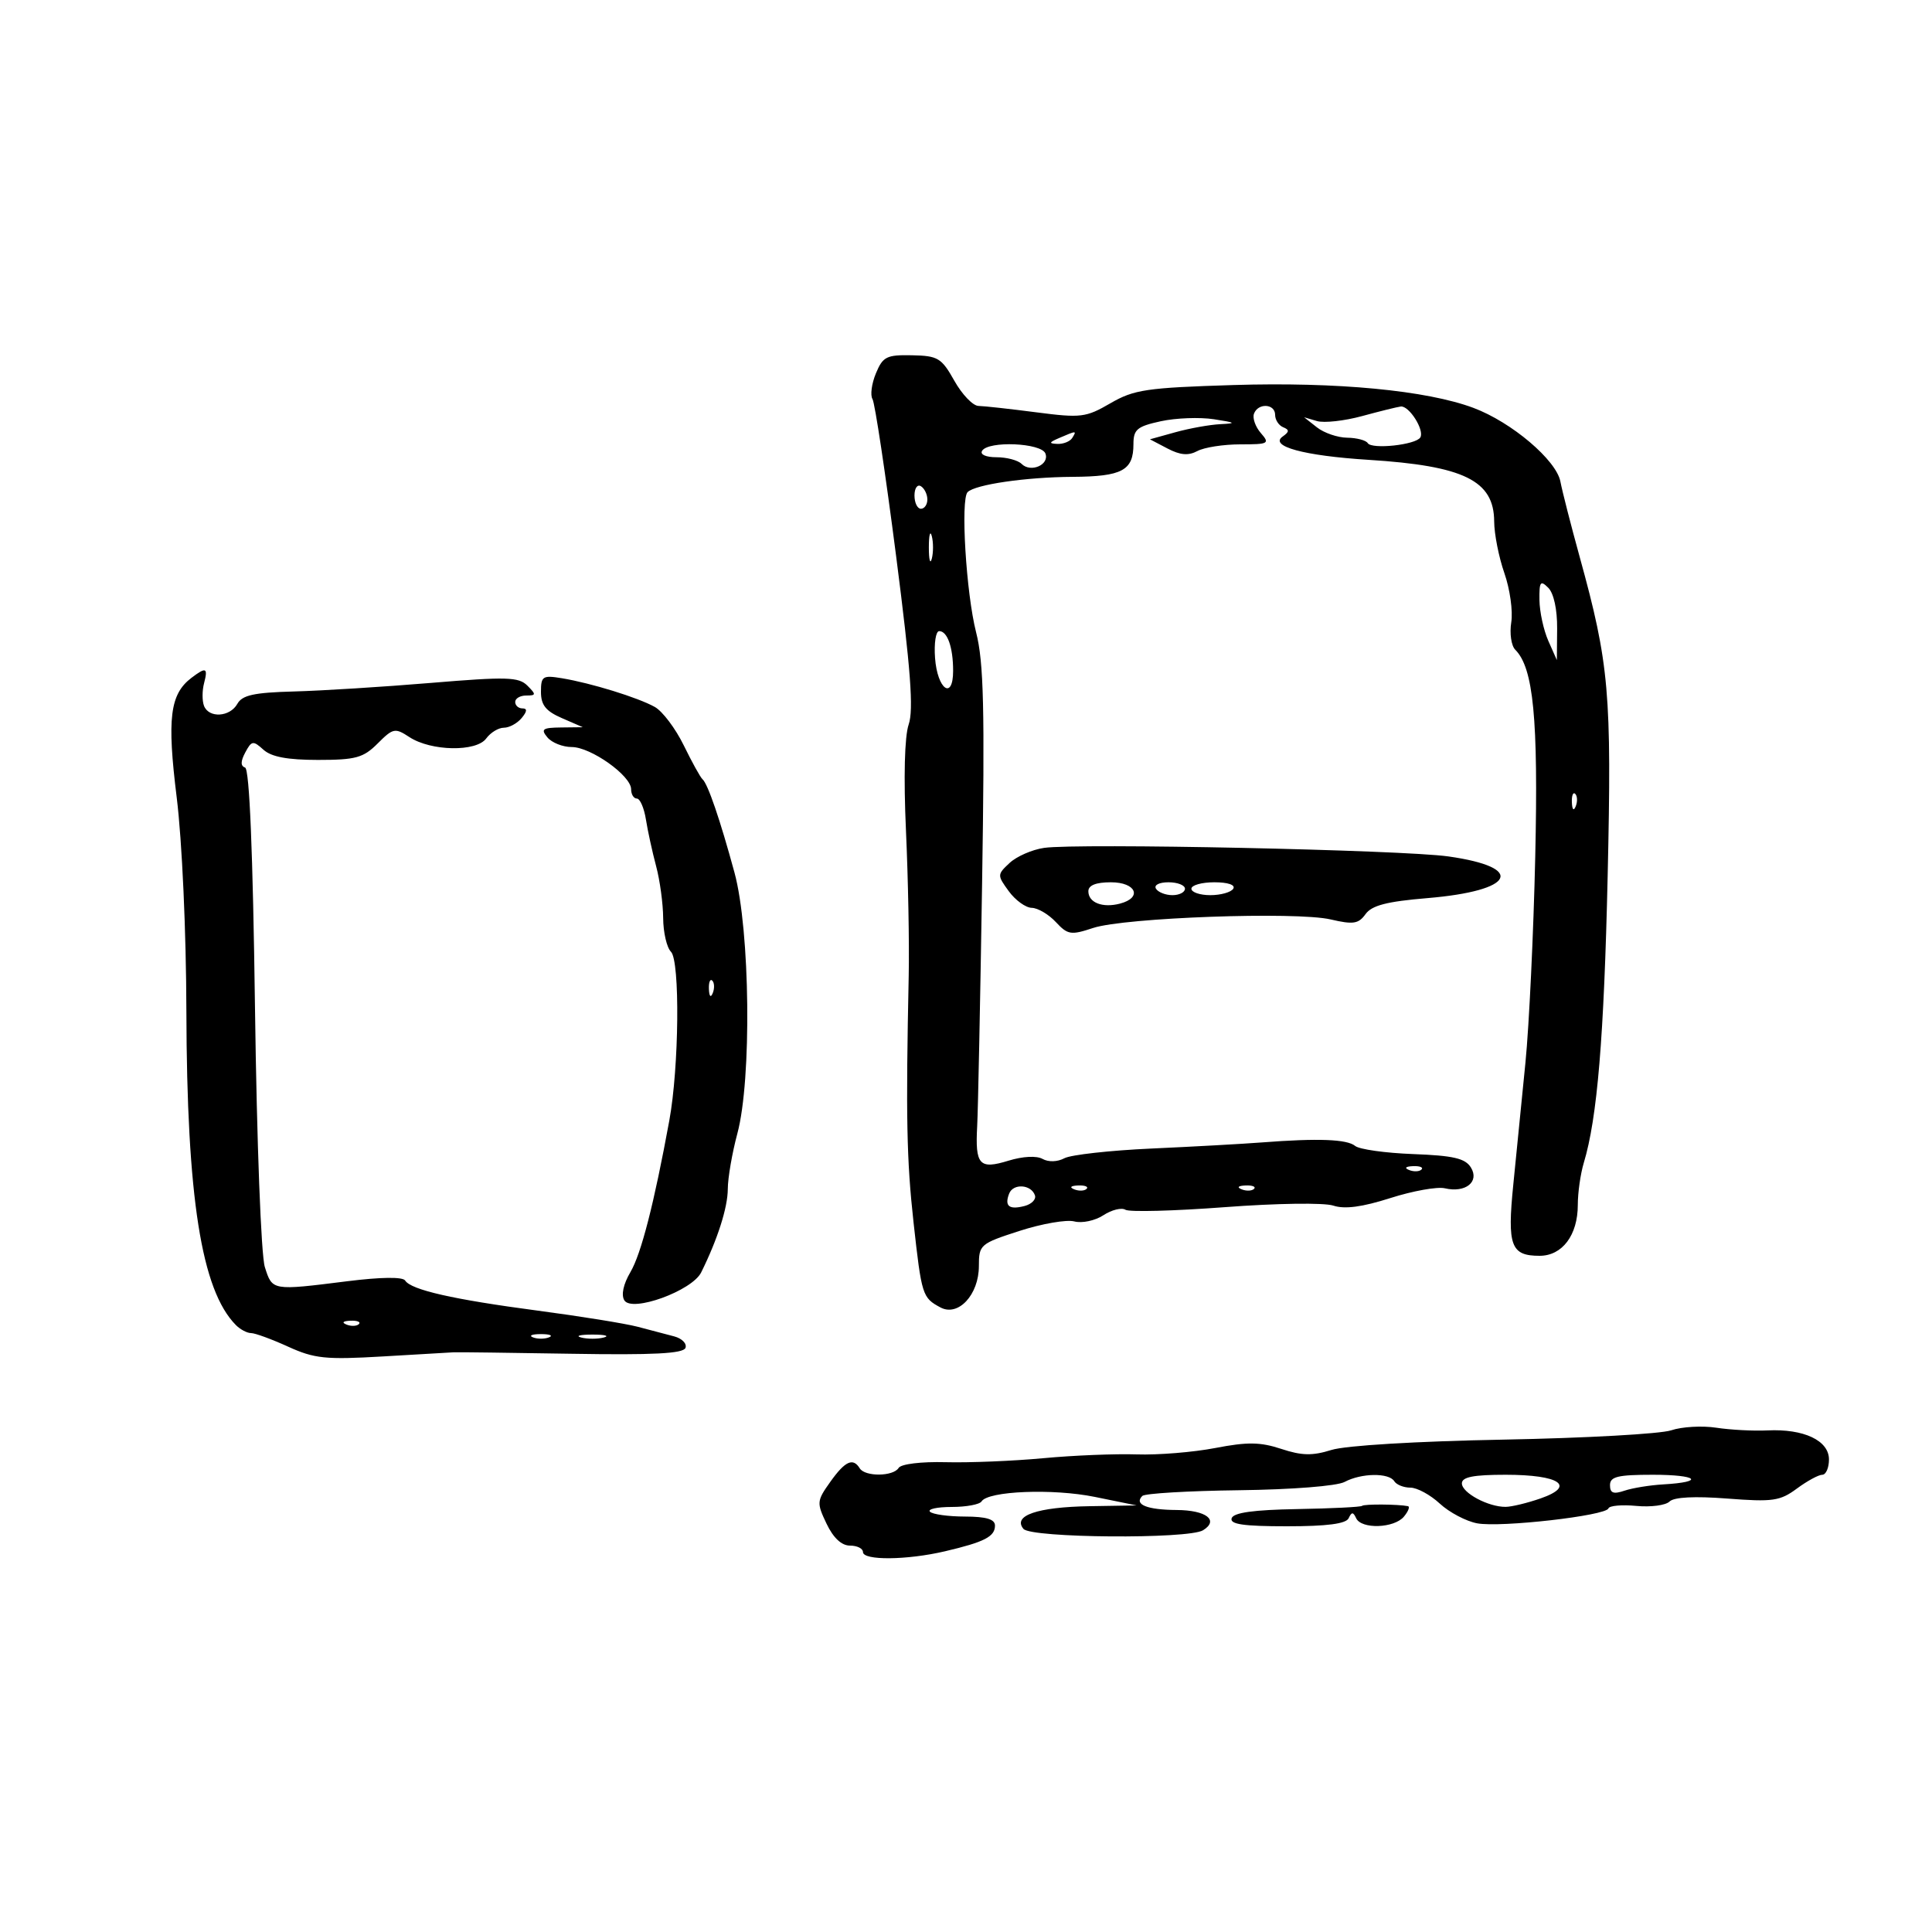 <svg xmlns="http://www.w3.org/2000/svg" width="300" height="300" viewBox="0 0 300 300" version="1.1">
	<path d="M 136.009 57.978 C 135.348 59.574, 135.110 61.369, 135.480 61.967 C 135.850 62.566, 137.497 73.505, 139.140 86.278 C 141.419 103.986, 141.884 110.212, 141.098 112.500 C 140.461 114.353, 140.301 120.661, 140.679 129 C 141.016 136.425, 141.208 146.550, 141.104 151.500 C 140.649 173.374, 140.782 180.130, 141.858 189.848 C 143.110 201.155, 143.224 201.514, 146.033 203.018 C 148.798 204.497, 152 201.046, 152 196.587 C 152 193.278, 152.193 193.111, 158.317 191.133 C 161.792 190.010, 165.616 189.348, 166.815 189.662 C 168.018 189.976, 170.044 189.546, 171.330 188.703 C 172.614 187.862, 174.157 187.479, 174.760 187.852 C 175.363 188.224, 182.301 188.042, 190.178 187.448 C 198.244 186.839, 205.610 186.734, 207.041 187.208 C 208.802 187.792, 211.522 187.431, 215.898 186.033 C 219.371 184.923, 223.177 184.241, 224.356 184.518 C 227.568 185.270, 229.775 183.500, 228.395 181.278 C 227.517 179.866, 225.673 179.439, 219.442 179.204 C 215.126 179.042, 211.070 178.473, 210.429 177.941 C 209.169 176.895, 204.673 176.724, 196 177.392 C 192.975 177.625, 185.236 178.054, 178.801 178.345 C 172.367 178.636, 166.281 179.315, 165.276 179.852 C 164.203 180.426, 162.804 180.470, 161.890 179.958 C 160.958 179.437, 158.827 179.547, 156.592 180.233 C 152.058 181.625, 151.407 180.902, 151.737 174.846 C 151.868 172.456, 152.211 155.511, 152.499 137.191 C 152.927 110.021, 152.756 102.832, 151.570 98.191 C 150.018 92.119, 149.134 77.532, 150.250 76.416 C 151.434 75.233, 159.295 74.088, 166.550 74.044 C 174.253 73.996, 176 73.058, 176 68.968 C 176 66.685, 176.562 66.214, 180.250 65.410 C 182.588 64.900, 186.300 64.761, 188.500 65.100 C 191.905 65.624, 192.054 65.738, 189.500 65.864 C 187.850 65.945, 184.714 66.507, 182.531 67.113 L 178.562 68.215 181.284 69.641 C 183.269 70.681, 184.529 70.787, 185.937 70.034 C 186.999 69.465, 189.993 69, 192.589 69 C 196.999 69, 197.210 68.885, 195.785 67.250 C 194.947 66.287, 194.465 64.938, 194.714 64.250 C 195.336 62.533, 198 62.668, 198 64.417 C 198 65.196, 198.563 66.062, 199.250 66.341 C 200.232 66.739, 200.217 67.047, 199.183 67.775 C 197.028 69.290, 202.466 70.771, 212.500 71.402 C 227.330 72.335, 231.988 74.620, 232.015 80.972 C 232.023 82.913, 232.736 86.525, 233.600 89 C 234.465 91.475, 234.945 94.909, 234.668 96.632 C 234.391 98.355, 234.669 100.269, 235.286 100.886 C 238.113 103.713, 238.874 111.576, 238.392 133 C 238.127 144.825, 237.442 159.225, 236.870 165 C 236.298 170.775, 235.447 179.314, 234.980 183.976 C 234.029 193.450, 234.604 195, 239.066 195 C 242.591 195, 245 191.793, 245 187.098 C 245 185.197, 245.418 182.260, 245.928 180.571 C 248.028 173.627, 249.071 161.101, 249.637 136.024 C 250.278 107.646, 249.882 103.121, 245.298 86.500 C 243.932 81.550, 242.583 76.277, 242.299 74.781 C 241.664 71.443, 234.713 65.550, 228.798 63.337 C 221.527 60.617, 207.606 59.291, 191.543 59.788 C 178.017 60.207, 176.089 60.493, 172.422 62.621 C 168.617 64.830, 167.848 64.924, 160.922 64.025 C 156.840 63.495, 152.795 63.048, 151.934 63.031 C 151.073 63.014, 149.389 61.257, 148.192 59.127 C 146.197 55.577, 145.647 55.247, 141.613 55.166 C 137.661 55.086, 137.088 55.374, 136.009 57.978 M 211.500 64.610 C 208.750 65.359, 205.600 65.707, 204.500 65.382 L 202.500 64.793 204.500 66.365 C 205.600 67.229, 207.711 67.951, 209.191 67.968 C 210.671 67.986, 212.106 68.363, 212.380 68.806 C 213.003 69.815, 219.831 69.082, 220.543 67.930 C 221.234 66.813, 218.805 62.965, 217.509 63.124 C 216.954 63.192, 214.250 63.861, 211.500 64.610 M 164.500 68 C 162.870 68.701, 162.812 68.872, 164.191 68.930 C 165.121 68.968, 166.160 68.550, 166.500 68 C 167.211 66.850, 167.176 66.850, 164.500 68 M 152.500 70 C 152.143 70.578, 153.090 71, 154.741 71 C 156.313 71, 158.065 71.465, 158.633 72.033 C 160.052 73.452, 163 72.164, 162.330 70.417 C 161.696 68.766, 153.478 68.417, 152.500 70 M 142 76.941 C 142 78.073, 142.450 79, 143 79 C 143.550 79, 144 78.352, 144 77.559 C 144 76.766, 143.550 75.840, 143 75.500 C 142.450 75.160, 142 75.809, 142 76.941 M 144.232 85 C 144.232 86.925, 144.438 87.713, 144.689 86.750 C 144.941 85.787, 144.941 84.213, 144.689 83.250 C 144.438 82.287, 144.232 83.075, 144.232 85 M 239.045 93.179 C 239.070 95.005, 239.688 97.850, 240.419 99.500 L 241.748 102.500 241.791 97.595 C 241.816 94.646, 241.269 92.126, 240.417 91.274 C 239.194 90.052, 239.006 90.313, 239.045 93.179 M 145.193 102.172 C 145.553 107.063, 148 108.800, 148 104.165 C 148 100.518, 147.116 98, 145.836 98 C 145.313 98, 145.023 99.878, 145.193 102.172 M 29.736 105.250 C 26.381 107.798, 25.918 111.547, 27.441 123.845 C 28.273 130.571, 28.911 144.667, 28.941 157.020 C 29.012 185.987, 31.273 200.335, 36.622 205.750 C 37.302 206.438, 38.364 207, 38.983 207 C 39.603 207, 42.193 207.949, 44.739 209.109 C 48.823 210.969, 50.554 211.148, 59.434 210.628 C 64.970 210.303, 69.950 210.012, 70.500 209.981 C 71.050 209.950, 79.258 210.054, 88.739 210.212 C 101.442 210.424, 106.099 210.185, 106.438 209.301 C 106.691 208.642, 105.908 207.839, 104.699 207.516 C 103.490 207.194, 100.925 206.518, 99 206.015 C 97.075 205.512, 90.100 204.387, 83.500 203.515 C 70.378 201.782, 63.823 200.293, 62.909 198.838 C 62.542 198.254, 59.145 198.296, 53.936 198.949 C 42.205 200.420, 42.293 200.435, 41.125 196.750 C 40.539 194.898, 39.880 177.587, 39.595 156.516 C 39.267 132.244, 38.738 119.413, 38.056 119.185 C 37.342 118.947, 37.352 118.210, 38.088 116.836 C 39.071 114.999, 39.303 114.964, 40.908 116.417 C 42.138 117.530, 44.651 118, 49.374 118 C 55.242 118, 56.414 117.677, 58.642 115.449 C 61.041 113.050, 61.336 112.990, 63.571 114.455 C 66.932 116.657, 73.954 116.783, 75.500 114.669 C 76.171 113.751, 77.403 113, 78.238 113 C 79.072 113, 80.315 112.325, 81 111.500 C 81.860 110.464, 81.898 110, 81.122 110 C 80.505 110, 80 109.550, 80 109 C 80 108.450, 80.771 108, 81.714 108 C 83.257 108, 83.275 107.846, 81.889 106.461 C 80.542 105.114, 78.675 105.061, 66.925 106.041 C 59.541 106.657, 49.971 107.255, 45.657 107.371 C 39.444 107.537, 37.615 107.936, 36.857 109.291 C 35.702 111.354, 32.424 111.548, 31.675 109.596 C 31.379 108.825, 31.383 107.250, 31.685 106.096 C 32.320 103.669, 32.001 103.530, 29.736 105.250 M 84 107.439 C 84 109.481, 84.753 110.424, 87.250 111.509 L 90.500 112.922 87.128 112.961 C 84.245 112.994, 83.936 113.218, 85 114.500 C 85.685 115.325, 87.385 116, 88.778 116 C 91.740 116, 98 120.447, 98 122.551 C 98 123.348, 98.401 124, 98.891 124 C 99.380 124, 100.014 125.463, 100.298 127.250 C 100.582 129.037, 101.295 132.300, 101.883 134.500 C 102.471 136.700, 102.963 140.323, 102.976 142.550 C 102.989 144.778, 103.534 147.134, 104.186 147.786 C 105.608 149.208, 105.447 165.734, 103.930 174 C 101.564 186.893, 99.563 194.693, 97.893 197.530 C 96.791 199.401, 96.430 201.078, 96.949 201.918 C 98.129 203.827, 107.459 200.435, 108.877 197.581 C 111.423 192.455, 113.001 187.512, 113.012 184.628 C 113.018 182.908, 113.688 179.025, 114.500 176 C 116.742 167.649, 116.485 144.458, 114.052 135.500 C 111.820 127.283, 109.908 121.701, 109.085 121 C 108.762 120.725, 107.454 118.361, 106.177 115.747 C 104.901 113.133, 102.876 110.445, 101.678 109.775 C 99.079 108.320, 91.775 106.064, 87.250 105.317 C 84.264 104.825, 84 104.997, 84 107.439 M 244.079 124.583 C 244.127 125.748, 244.364 125.985, 244.683 125.188 C 244.972 124.466, 244.936 123.603, 244.604 123.271 C 244.272 122.939, 244.036 123.529, 244.079 124.583 M 162.131 131.658 C 160.277 131.925, 157.868 132.977, 156.775 133.995 C 154.834 135.804, 154.831 135.901, 156.645 138.391 C 157.665 139.791, 159.270 140.951, 160.211 140.969 C 161.152 140.986, 162.833 141.978, 163.946 143.172 C 165.799 145.161, 166.288 145.239, 169.735 144.096 C 174.605 142.480, 201.267 141.522, 206.626 142.770 C 210.136 143.588, 210.945 143.464, 212.042 141.942 C 213.019 140.587, 215.349 139.984, 221.633 139.460 C 235.207 138.330, 237.034 134.702, 224.894 132.984 C 217.714 131.968, 167.348 130.904, 162.131 131.658 M 169 138.393 C 169 140.161, 171.198 141.022, 173.904 140.315 C 177.435 139.391, 176.423 137, 172.500 137 C 170.175 137, 169 137.468, 169 138.393 M 179.500 138 C 179.840 138.550, 180.991 139, 182.059 139 C 183.127 139, 184 138.550, 184 138 C 184 137.450, 182.848 137, 181.441 137 C 179.990 137, 179.149 137.433, 179.500 138 M 185 138 C 185 138.550, 186.323 139, 187.941 139 C 189.559 139, 191.160 138.550, 191.500 138 C 191.868 137.405, 190.677 137, 188.559 137 C 186.602 137, 185 137.450, 185 138 M 110.079 153.583 C 110.127 154.748, 110.364 154.985, 110.683 154.188 C 110.972 153.466, 110.936 152.603, 110.604 152.271 C 110.272 151.939, 110.036 152.529, 110.079 153.583 M 218.813 181.683 C 219.534 181.972, 220.397 181.936, 220.729 181.604 C 221.061 181.272, 220.471 181.036, 219.417 181.079 C 218.252 181.127, 218.015 181.364, 218.813 181.683 M 156.695 185.353 C 155.950 187.294, 156.702 187.891, 159.099 187.264 C 160.189 186.979, 160.914 186.240, 160.708 185.623 C 160.136 183.906, 157.323 183.717, 156.695 185.353 M 166.813 184.683 C 167.534 184.972, 168.397 184.936, 168.729 184.604 C 169.061 184.272, 168.471 184.036, 167.417 184.079 C 166.252 184.127, 166.015 184.364, 166.813 184.683 M 192.813 184.683 C 193.534 184.972, 194.397 184.936, 194.729 184.604 C 195.061 184.272, 194.471 184.036, 193.417 184.079 C 192.252 184.127, 192.015 184.364, 192.813 184.683 M 53.813 205.683 C 54.534 205.972, 55.397 205.936, 55.729 205.604 C 56.061 205.272, 55.471 205.036, 54.417 205.079 C 53.252 205.127, 53.015 205.364, 53.813 205.683 M 82.750 207.662 C 83.438 207.940, 84.563 207.940, 85.250 207.662 C 85.938 207.385, 85.375 207.158, 84 207.158 C 82.625 207.158, 82.063 207.385, 82.750 207.662 M 90.250 207.689 C 91.213 207.941, 92.787 207.941, 93.750 207.689 C 94.713 207.438, 93.925 207.232, 92 207.232 C 90.075 207.232, 89.287 207.438, 90.250 207.689 M 259.500 222.098 C 257.850 222.656, 246.150 223.306, 233.500 223.543 C 219.972 223.796, 208.956 224.457, 206.750 225.147 C 203.790 226.073, 202.148 226.039, 198.956 224.985 C 195.699 223.910, 193.704 223.883, 188.706 224.846 C 185.293 225.504, 179.800 225.950, 176.500 225.838 C 173.200 225.726, 166.675 225.992, 162 226.429 C 157.325 226.866, 150.506 227.145, 146.848 227.049 C 143.039 226.949, 139.915 227.329, 139.539 227.937 C 138.707 229.283, 134.321 229.328, 133.500 228 C 132.454 226.308, 131.229 226.870, 128.930 230.099 C 126.820 233.062, 126.794 233.345, 128.346 236.599 C 129.398 238.806, 130.675 240, 131.984 240 C 133.093 240, 134 240.450, 134 241 C 134 242.333, 140.819 242.270, 146.736 240.883 C 152.866 239.445, 154.500 238.605, 154.500 236.891 C 154.500 235.903, 153.146 235.497, 149.823 235.490 C 147.251 235.485, 144.814 235.147, 144.407 234.740 C 144 234.333, 145.515 234, 147.774 234 C 150.034 234, 152.121 233.613, 152.413 233.141 C 153.419 231.514, 163.484 231.112, 170 232.438 L 176.500 233.762 169.184 233.881 C 161.083 234.013, 157.209 235.342, 158.919 237.402 C 160.104 238.831, 184.541 239.020, 186.810 237.617 C 189.328 236.061, 187.299 234.500, 182.722 234.472 C 178.093 234.445, 176.054 233.612, 177.377 232.290 C 177.767 231.899, 184.528 231.500, 192.400 231.402 C 200.632 231.299, 207.596 230.752, 208.791 230.112 C 211.375 228.729, 215.676 228.666, 216.500 230 C 216.840 230.550, 217.968 231, 219.007 231 C 220.047 231, 222.100 232.115, 223.570 233.478 C 225.041 234.840, 227.651 236.219, 229.372 236.541 C 233.012 237.223, 249.377 235.361, 249.759 234.221 C 249.901 233.796, 251.852 233.624, 254.095 233.838 C 256.338 234.052, 258.655 233.745, 259.243 233.157 C 259.931 232.469, 263.134 232.304, 268.205 232.695 C 275.265 233.240, 276.405 233.077, 279.008 231.152 C 280.609 229.968, 282.387 229, 282.960 229 C 283.532 229, 284 227.930, 284 226.621 C 284 223.683, 280.095 221.840, 274.449 222.114 C 272.277 222.219, 268.700 222.031, 266.500 221.695 C 264.300 221.359, 261.150 221.541, 259.500 222.098 M 227 230.339 C 227 231.809, 231.102 234.009, 233.797 233.985 C 234.734 233.977, 237.180 233.385, 239.234 232.669 C 244.764 230.743, 242.182 229, 233.800 229 C 228.784 229, 227 229.351, 227 230.339 M 250 230.617 C 250 231.852, 250.531 232.054, 252.250 231.473 C 253.488 231.055, 256.200 230.615, 258.278 230.495 C 264.833 230.119, 263.628 229, 256.667 229 C 251.194 229, 250 229.289, 250 230.617 M 211.504 233.829 C 211.323 234.010, 206.786 234.235, 201.421 234.329 C 194.633 234.448, 191.539 234.880, 191.250 235.750 C 190.937 236.688, 193.078 237, 199.833 237 C 206.056 237, 209.013 236.614, 209.417 235.750 C 209.883 234.750, 210.117 234.750, 210.583 235.750 C 211.395 237.489, 216.492 237.317, 218 235.500 C 218.685 234.675, 218.965 233.944, 218.622 233.875 C 217.087 233.567, 211.801 233.533, 211.504 233.829" stroke="none" fill="black" fill-rule="evenodd"/>
</svg>